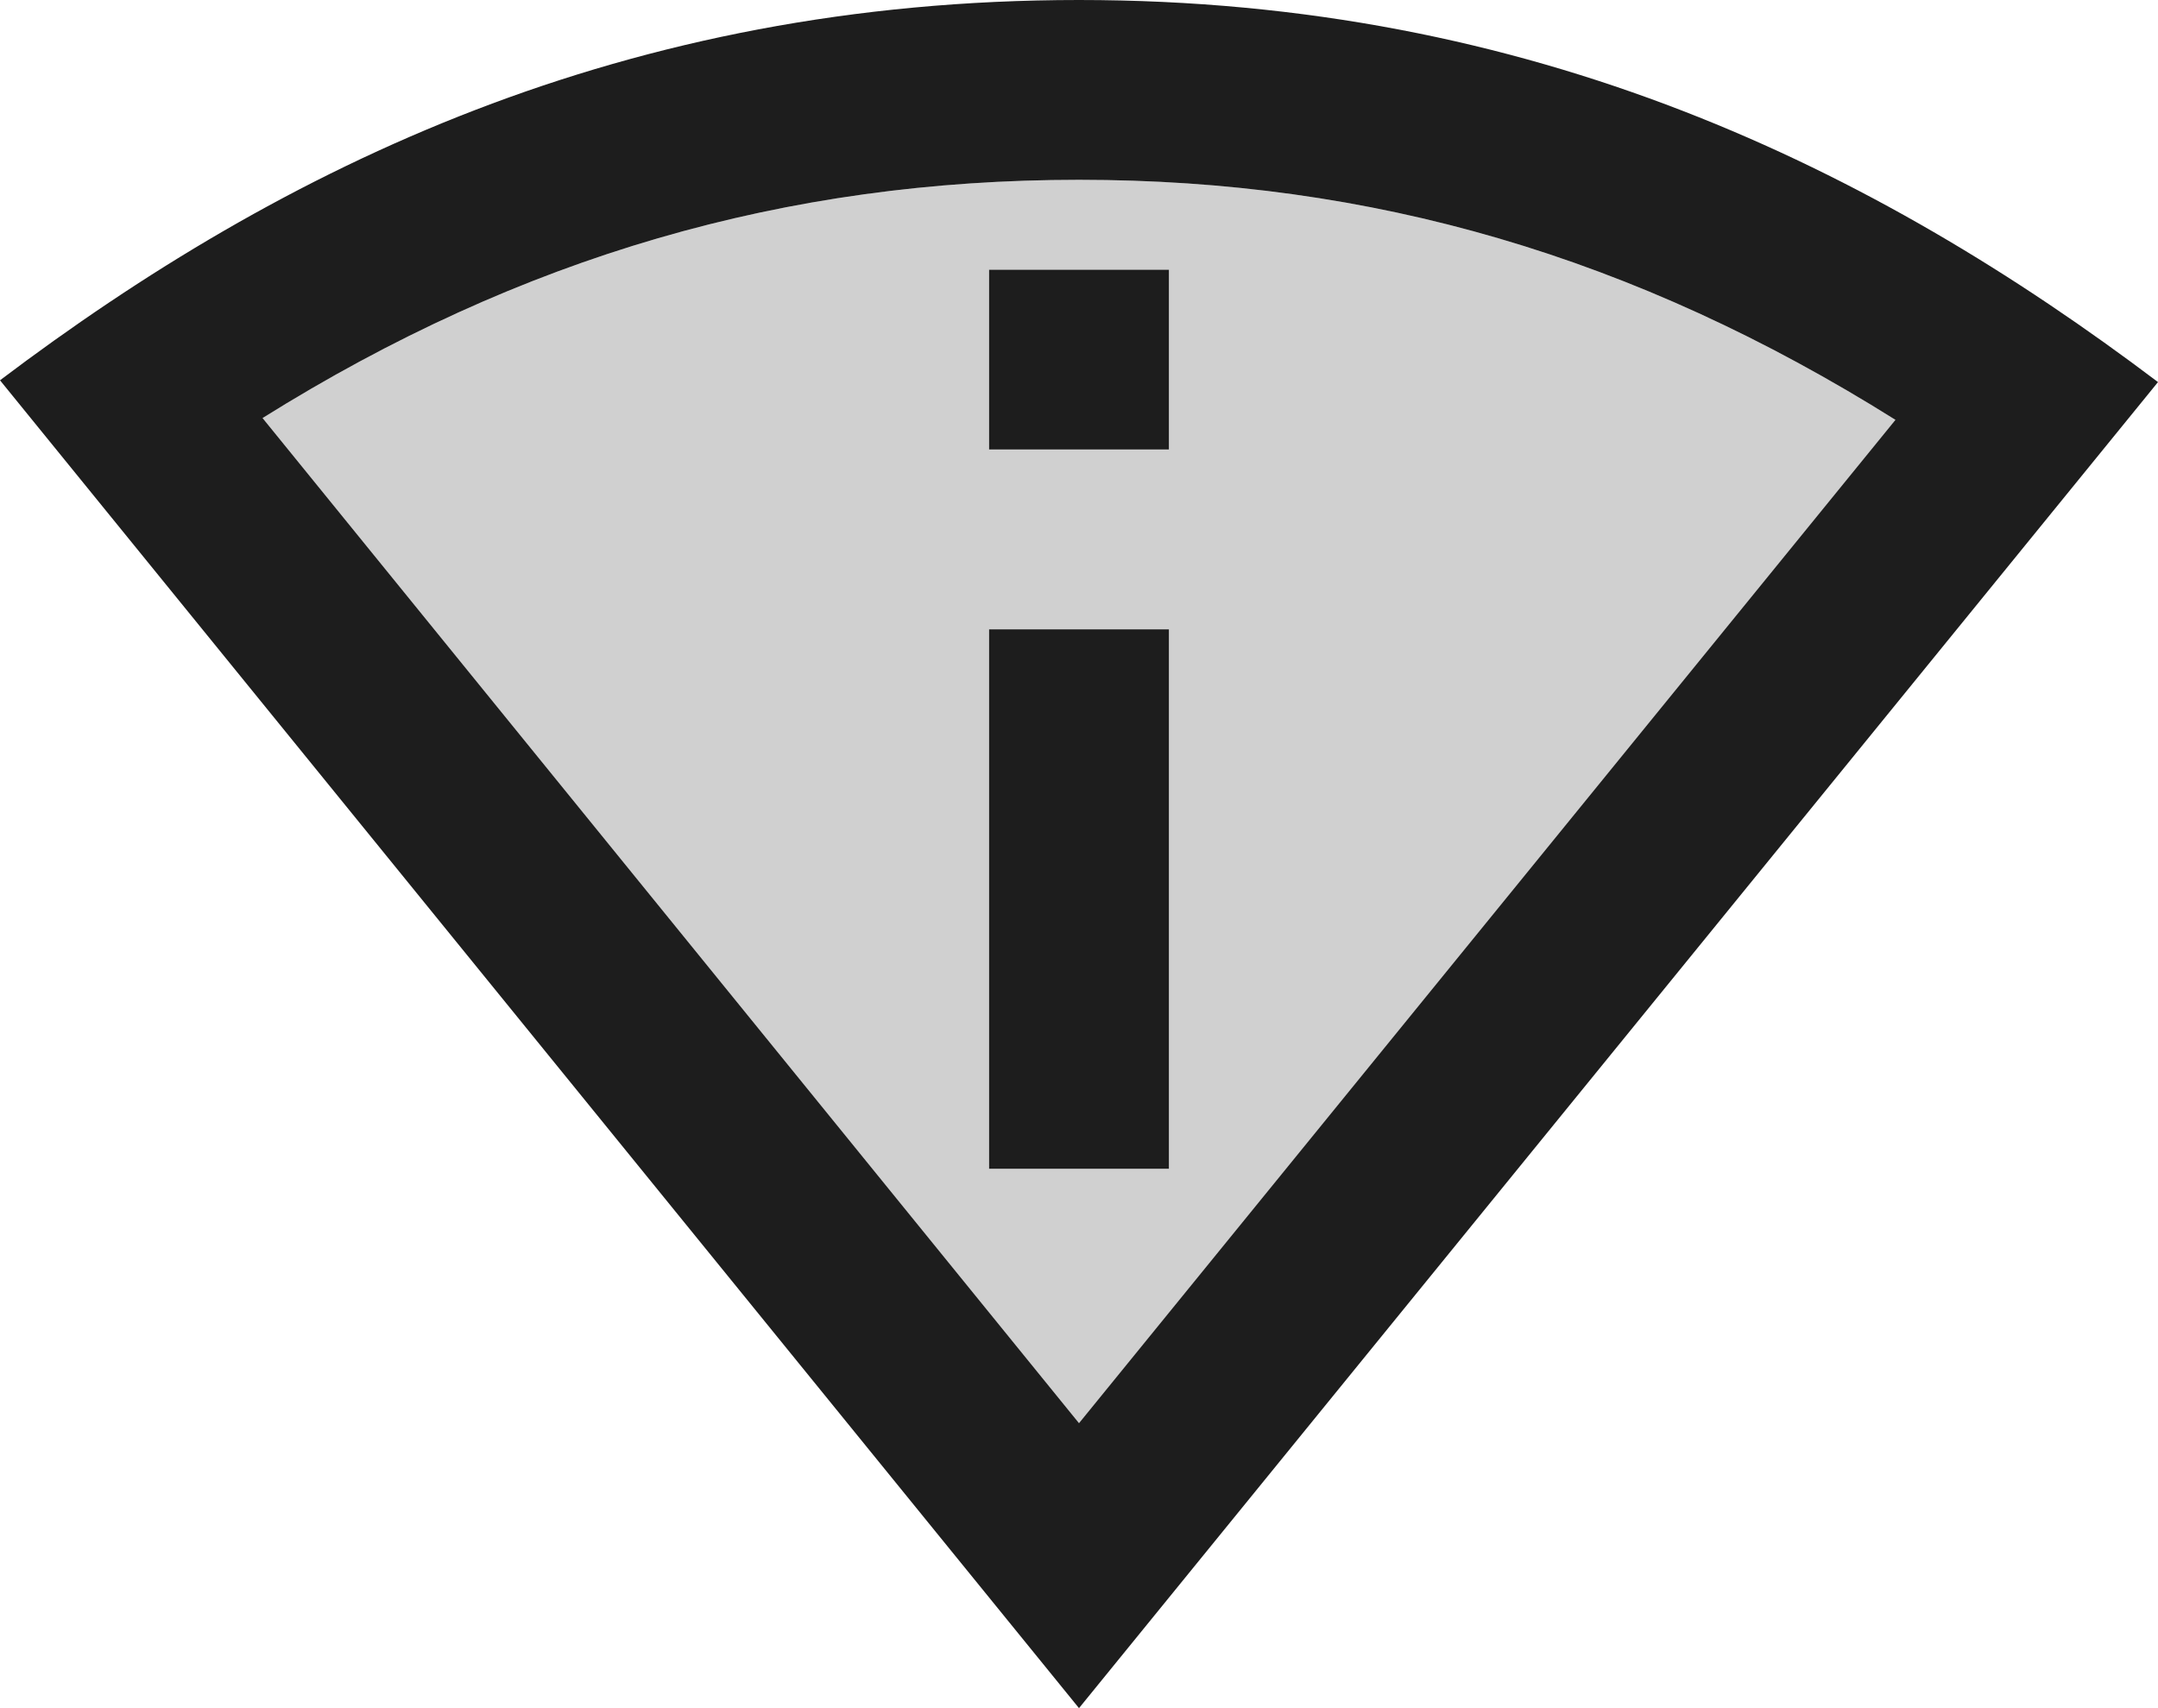 <?xml version="1.0" encoding="UTF-8"?>
<svg width="24px" height="19px" viewBox="0 0 24 19" version="1.1" xmlns="http://www.w3.org/2000/svg" xmlns:xlink="http://www.w3.org/1999/xlink">
    <!-- Generator: Sketch 52.5 (67469) - http://www.bohemiancoding.com/sketch -->
    <title>perm_scan_wifi</title>
    <desc>Created with Sketch.</desc>
    <g id="Icons" stroke="none" stroke-width="1" fill="none" fill-rule="evenodd">
        <g id="Two-Tone" transform="translate(-270, -553)">
            <g id="Action" transform="translate(100, 100)">
                <g id="Two-Tone-/-Action-/-perm_scan_wifi" transform="translate(170, 450)">
                    <g>
                        <polygon id="Path" points="0 0 24 0 24 24 0 24"></polygon>
                        <path d="M12,5 C8.74,5 5.8,5.85 2.92,7.65 L12,18.83 L21.08,7.67 C18.18,5.85 15.25,5 12,5 Z M13,16 L11,16 L11,10 L13,10 L13,16 Z M11,8 L11,6 L13,6 L13,8 L11,8 Z" id="🔹-Secondary-Color" fill="#D0D0D0"></path>
                        <path d="M12,3 C6.95,3 3.15,4.85 0,7.23 L12,22 L24,7.25 C20.85,4.87 17.05,3 12,3 Z M2.92,7.65 C5.8,5.85 8.74,5 12,5 C15.25,5 18.18,5.85 21.08,7.67 L12,18.83 L2.92,7.65 Z M11,10 L13,10 L13,16 L11,16 L11,10 Z M11,6 L13,6 L13,8 L11,8 L11,6 Z" id="🔹-Primary-Color" fill="#1D1D1D"></path>
                    </g>
                </g>
            </g>
        </g>
    </g>
</svg>